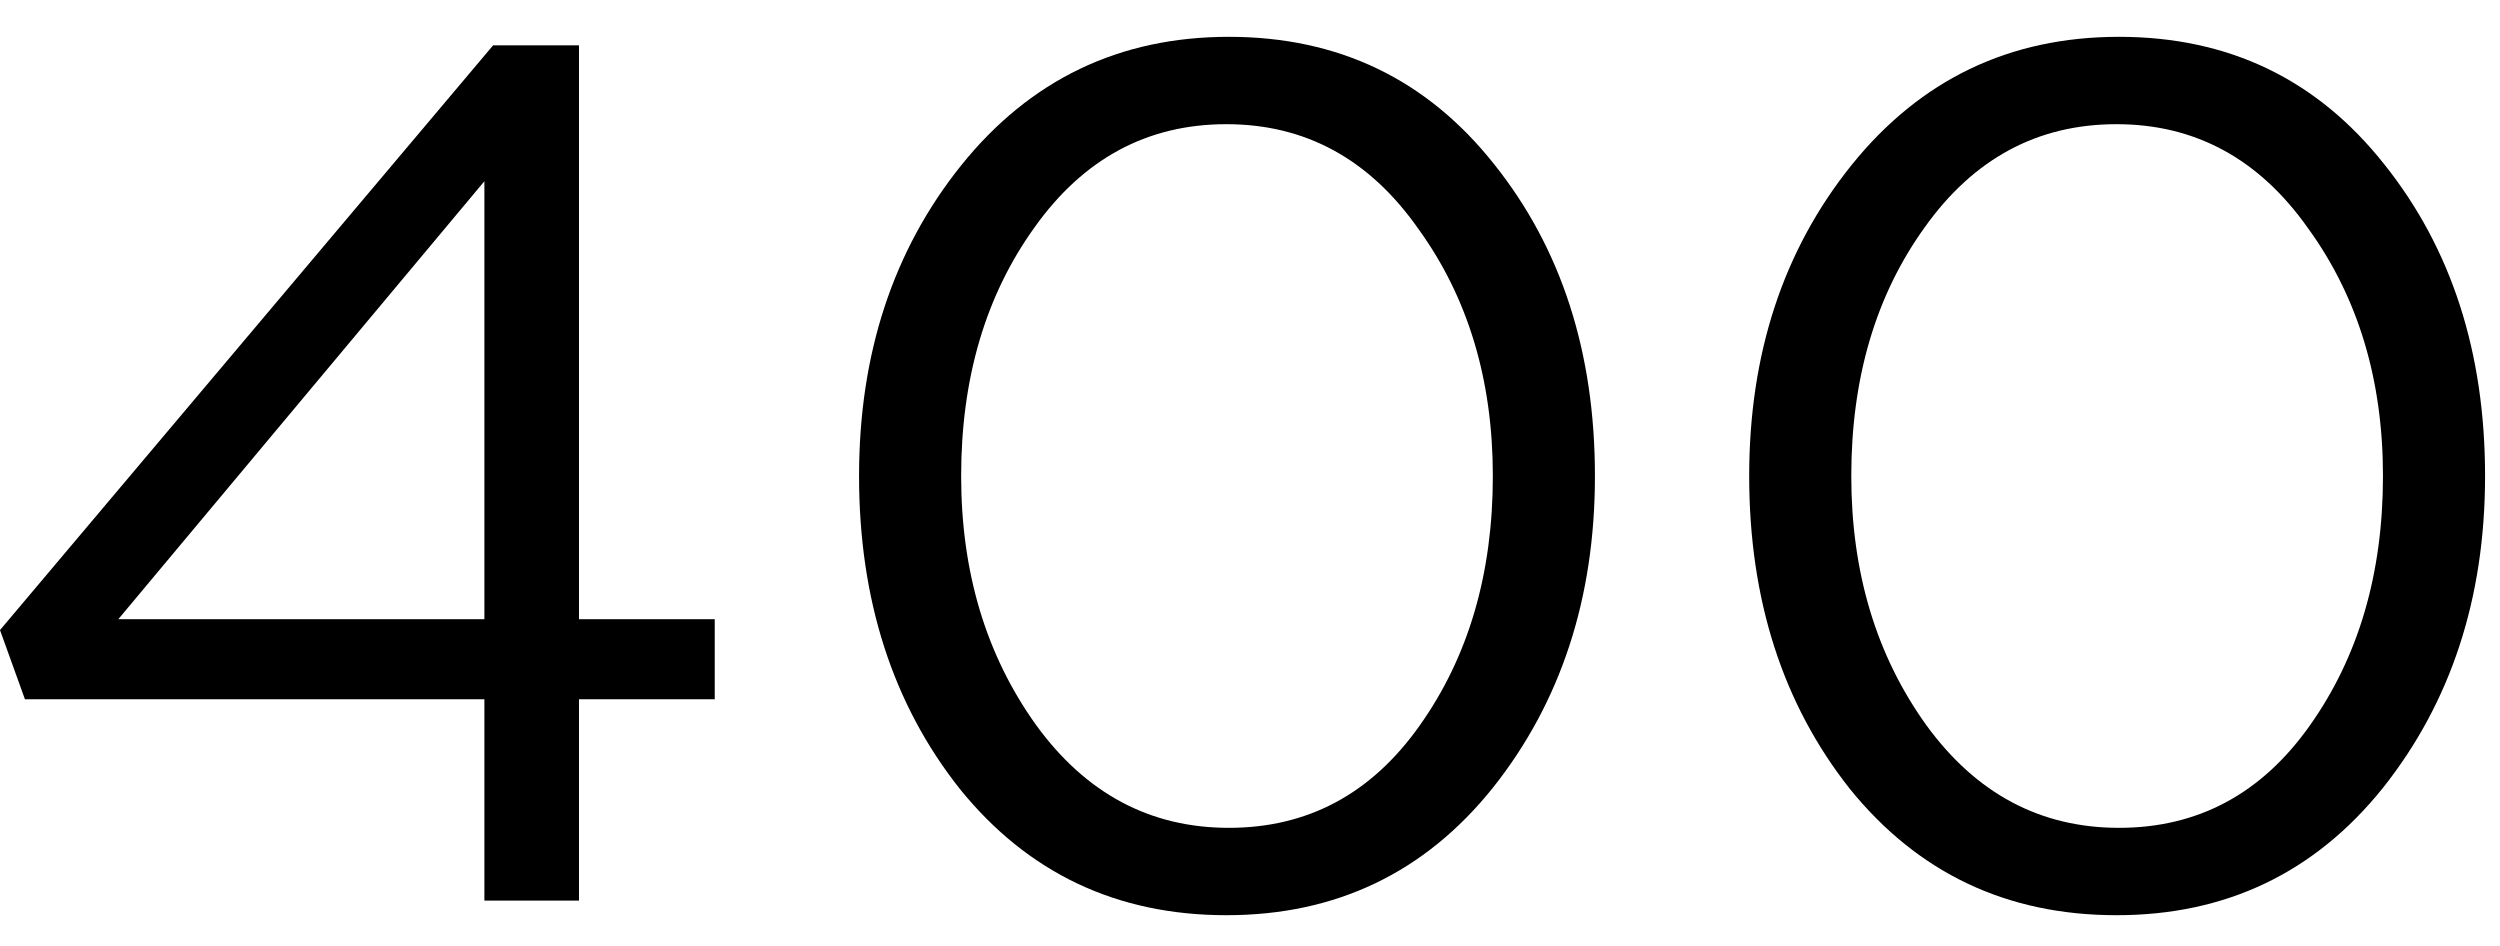 <svg width="37" height="14" viewBox="0 0 37 14" fill="none" xmlns="http://www.w3.org/2000/svg">
<path d="M7.169 13.329V10.349H0.369L0 9.325L7.298 0.671H8.569V9.164H10.578V10.349H8.569V13.329H7.169ZM1.751 9.164H7.169V2.682L1.751 9.164Z" fill="black"/>
<path d="M22.094 11.66C21.087 12.916 19.772 13.545 18.15 13.545C16.529 13.545 15.214 12.922 14.207 11.678C13.211 10.421 12.714 8.876 12.714 7.045C12.714 5.237 13.218 3.705 14.225 2.448C15.245 1.179 16.566 0.545 18.187 0.545C19.809 0.545 21.117 1.173 22.113 2.43C23.108 3.675 23.605 5.213 23.605 7.045C23.605 8.852 23.102 10.391 22.094 11.66ZM15.331 10.726C16.068 11.743 17.02 12.252 18.187 12.252C19.354 12.252 20.294 11.749 21.007 10.744C21.732 9.726 22.094 8.493 22.094 7.045C22.094 5.62 21.726 4.399 20.988 3.382C20.264 2.352 19.318 1.838 18.15 1.838C16.983 1.838 16.037 2.346 15.312 3.364C14.588 4.37 14.225 5.596 14.225 7.045C14.225 8.469 14.594 9.696 15.331 10.726Z" fill="black"/>
<path d="M35.268 11.66C34.26 12.916 32.946 13.545 31.324 13.545C29.702 13.545 28.388 12.922 27.38 11.678C26.385 10.421 25.888 8.876 25.888 7.045C25.888 5.237 26.391 3.705 27.399 2.448C28.419 1.179 29.739 0.545 31.361 0.545C32.983 0.545 34.291 1.173 35.286 2.43C36.281 3.675 36.779 5.213 36.779 7.045C36.779 8.852 36.275 10.391 35.268 11.66ZM28.505 10.726C29.242 11.743 30.194 12.252 31.361 12.252C32.528 12.252 33.468 11.749 34.181 10.744C34.905 9.726 35.268 8.493 35.268 7.045C35.268 5.62 34.899 4.399 34.162 3.382C33.437 2.352 32.491 1.838 31.324 1.838C30.157 1.838 29.211 2.346 28.486 3.364C27.761 4.37 27.399 5.596 27.399 7.045C27.399 8.469 27.767 9.696 28.505 10.726Z" fill="black"/>
</svg>
